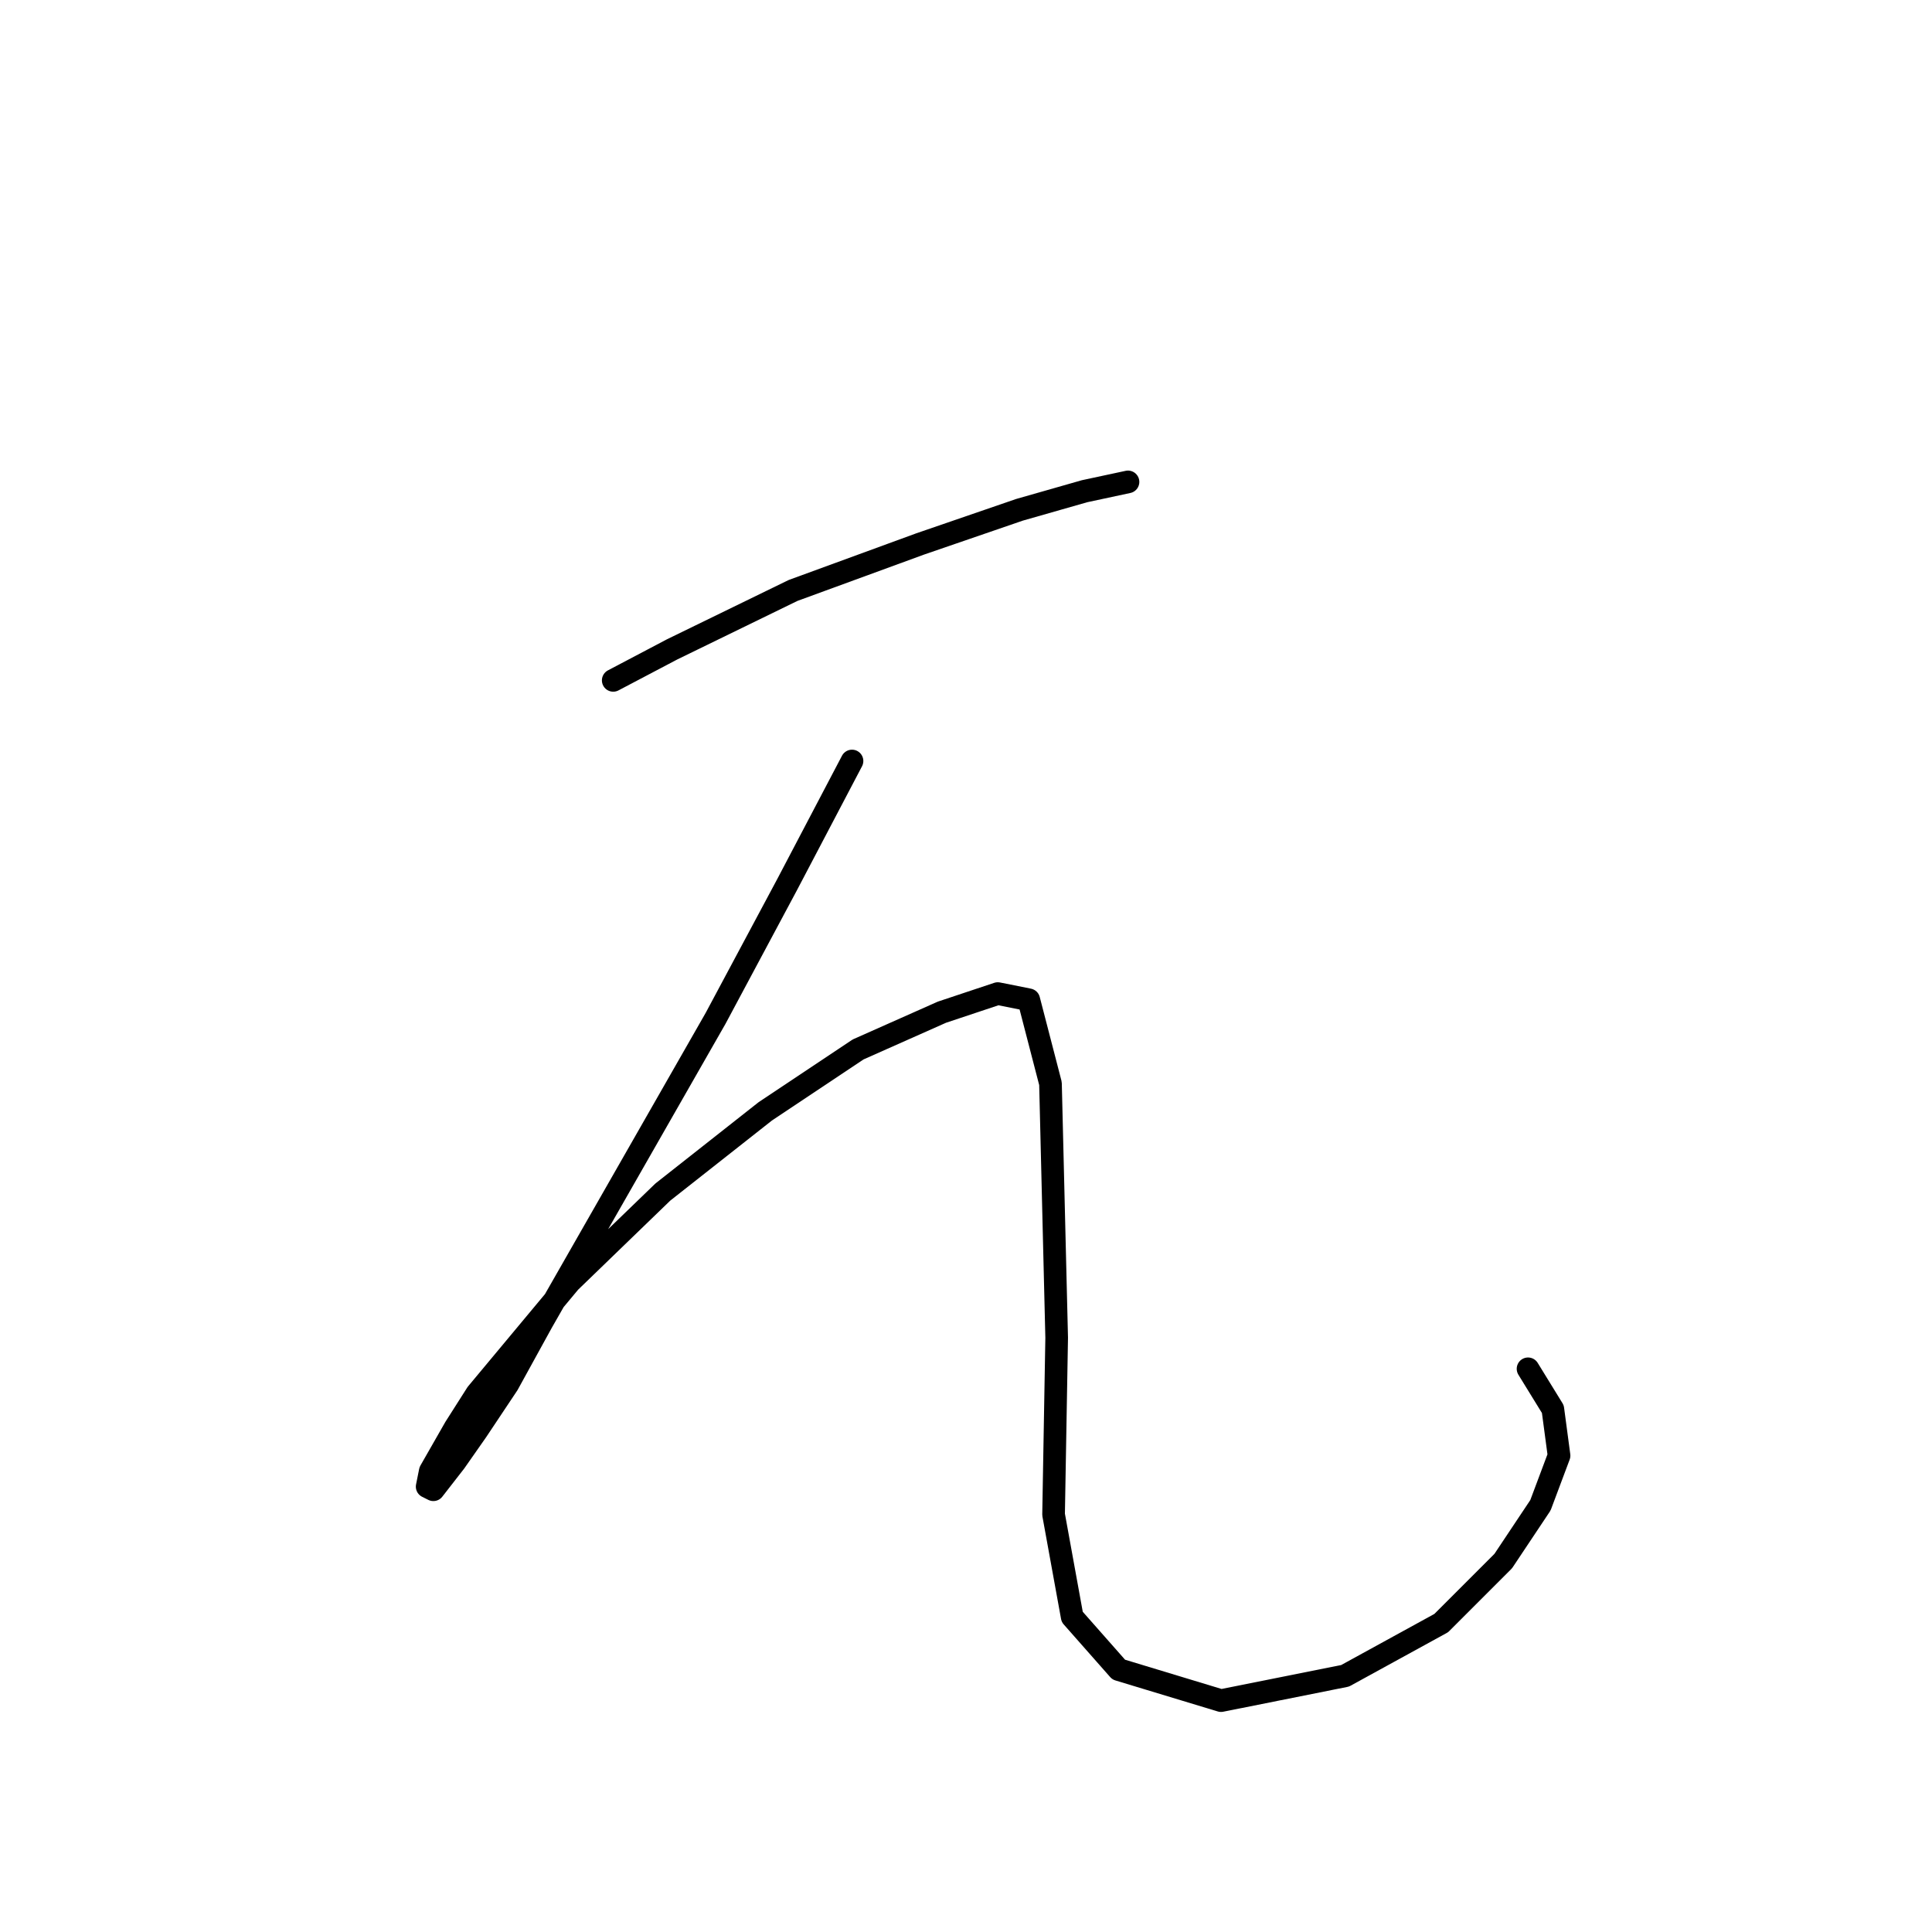 <?xml version="1.0" standalone="no"?>
    <svg width="256" height="256" xmlns="http://www.w3.org/2000/svg" version="1.1">
    <polyline stroke="black" stroke-width="3" stroke-linecap="round" fill="transparent" stroke-linejoin="round" points="81.256 90.153 89.063 86.044 105.088 78.237 121.935 72.073 135.084 67.553 143.713 65.088 149.466 63.855 149.466 63.855 " />
        <polyline stroke="black" stroke-width="3" stroke-linecap="round" fill="transparent" stroke-linejoin="round" points="112.896 100.836 104.266 117.273 94.816 134.942 71.805 175.21 67.285 183.429 63.176 189.592 60.3 193.701 57.423 197.399 56.601 196.988 57.012 194.934 60.3 189.181 63.176 184.661 75.503 169.869 87.83 157.952 101.39 147.269 113.717 139.051 124.812 134.12 132.208 131.654 136.317 132.476 139.194 143.571 140.015 177.265 139.604 200.687 142.07 214.247 148.233 221.232 161.793 225.341 178.23 222.054 190.968 215.068 199.186 206.85 204.117 199.454 206.582 192.879 205.76 186.716 202.473 181.374 202.473 181.374 " />
        </svg>